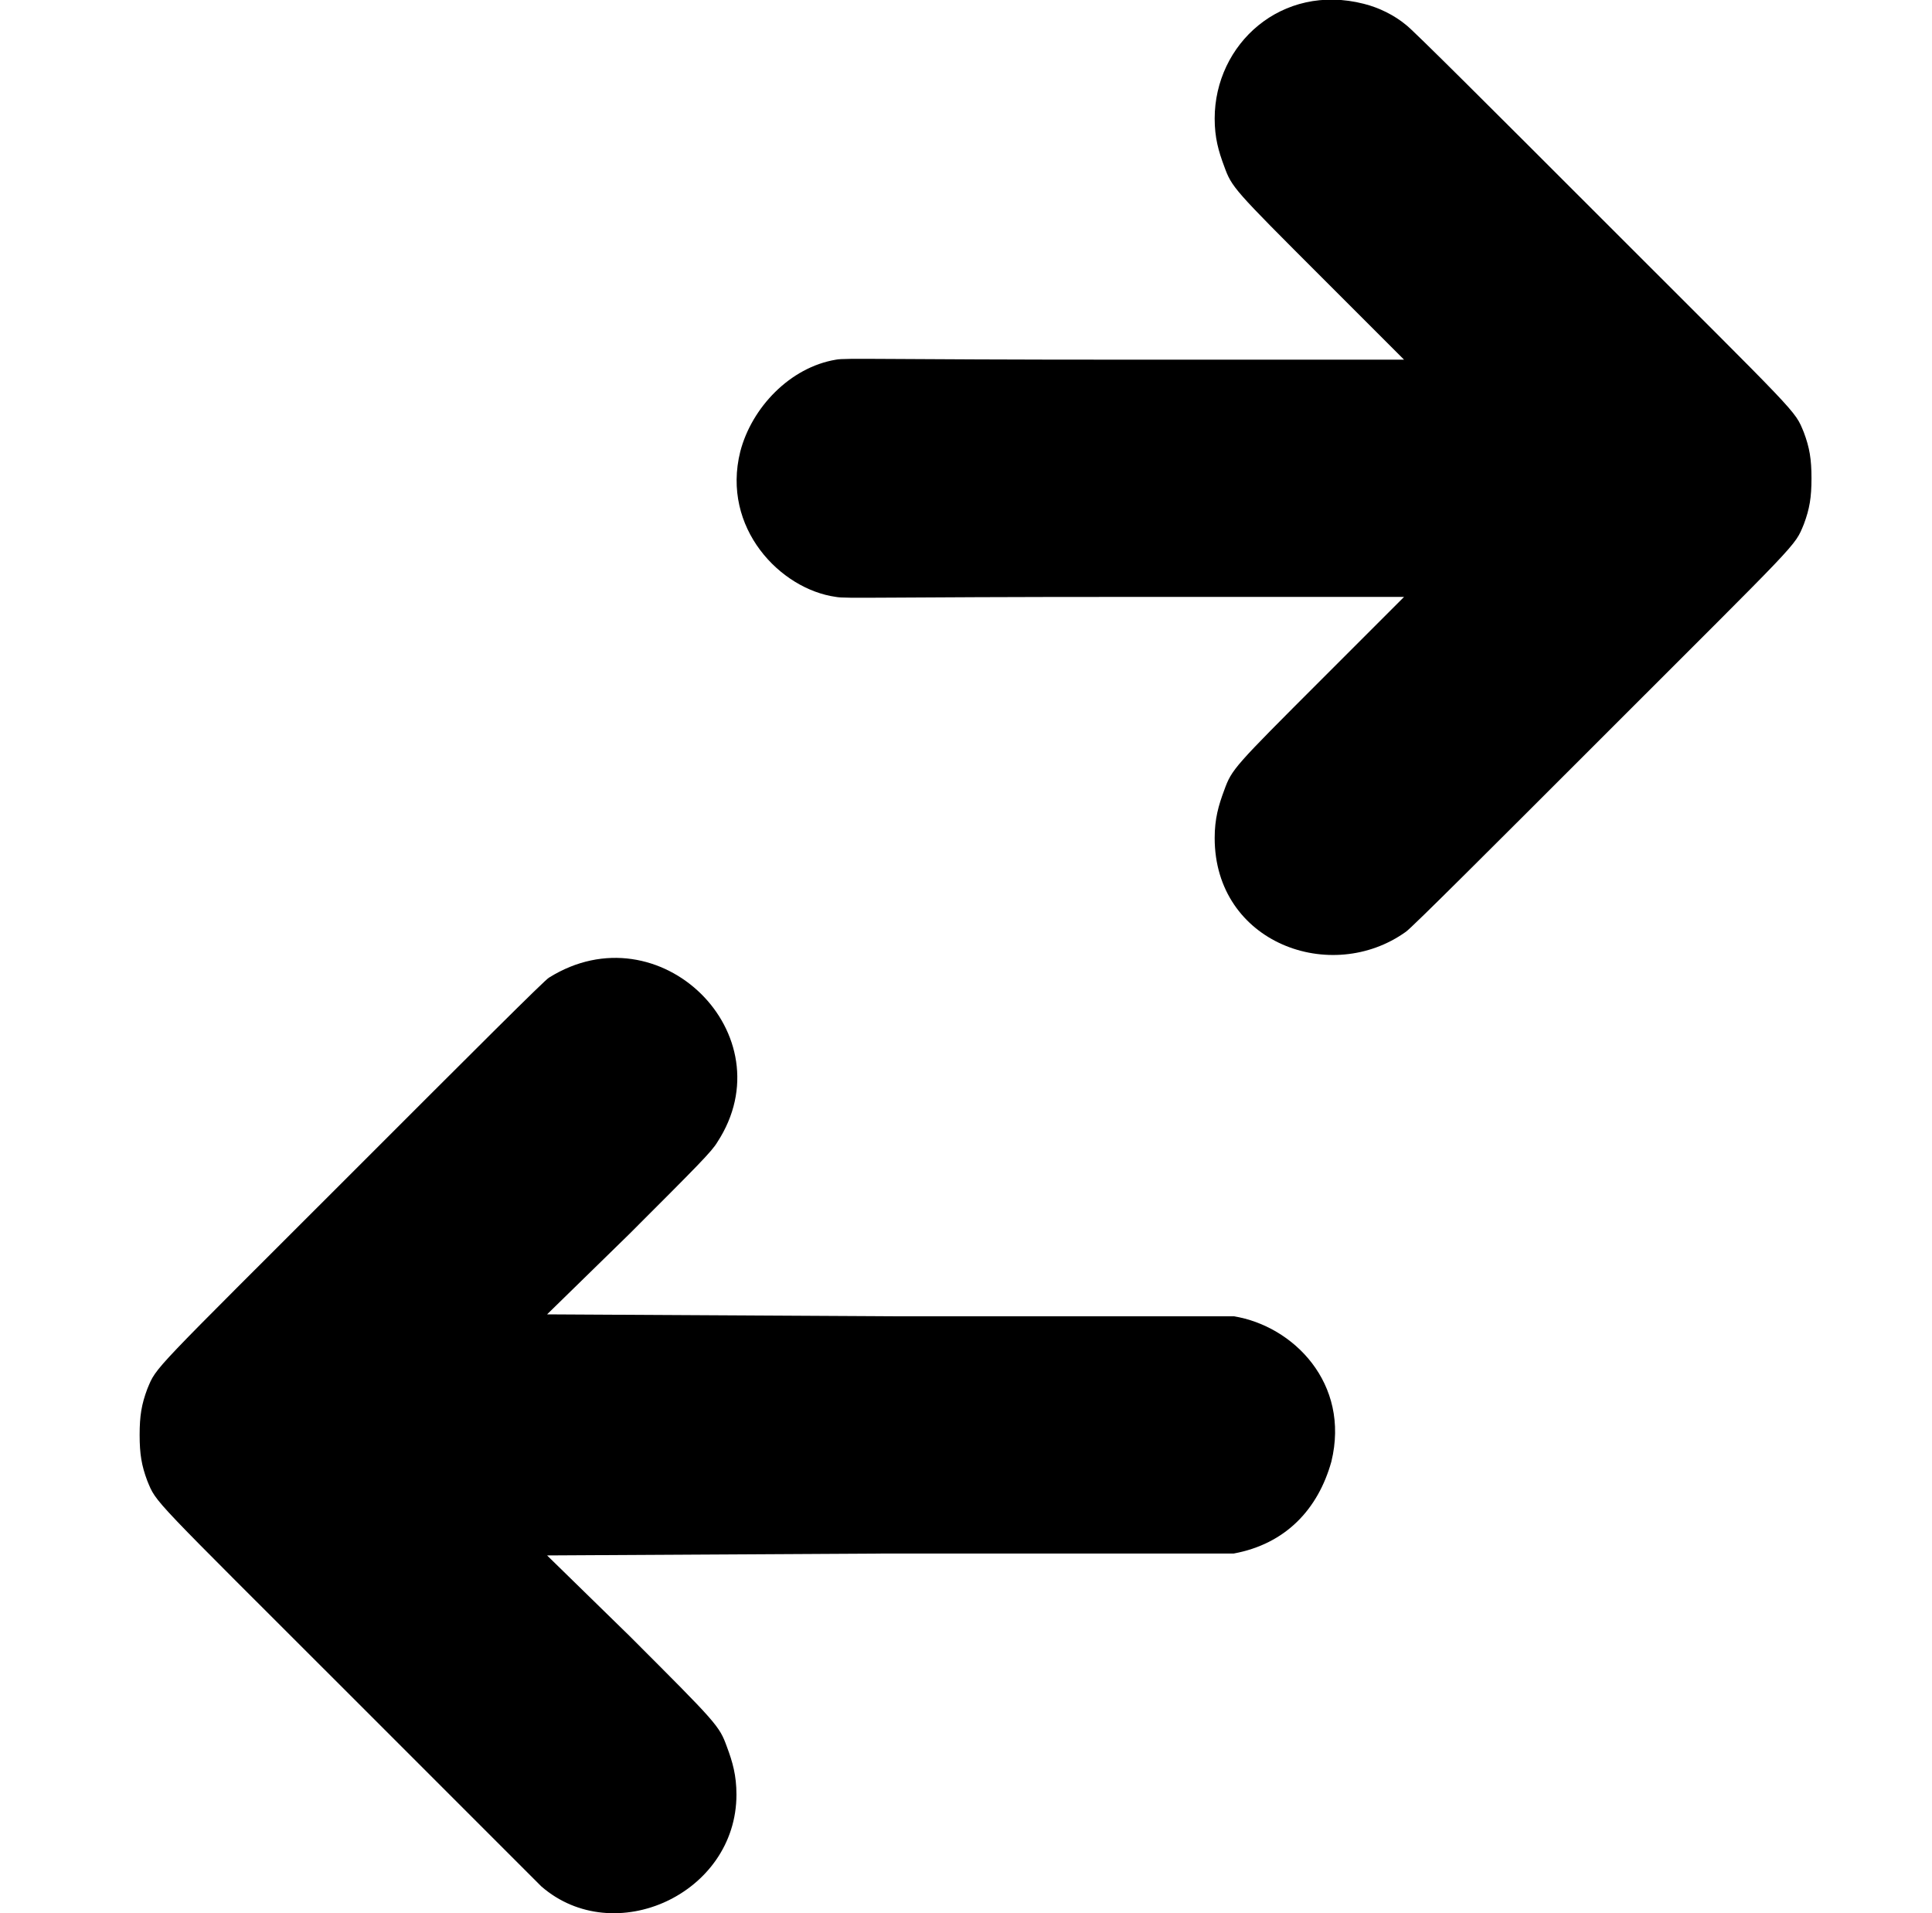 <?xml version="1.0" standalone="no"?>
<!DOCTYPE svg PUBLIC "-//W3C//DTD SVG 1.1//EN" "http://www.w3.org/Graphics/SVG/1.1/DTD/svg11.dtd" >
<svg xmlns="http://www.w3.org/2000/svg" xmlns:xlink="http://www.w3.org/1999/xlink" version="1.1" viewBox="-10 0 1010 1000">
  <g transform="matrix(1 0 0 -1 0 800)">
   <path fill="currentColor"
d="M625 738c0 39 35 71 78 60c8 -2 16 -6 22 -11c3 -2 47 -46 102 -101c105 -105 101 -100 106 -112c3 -8 4 -14 4 -24s-1 -16 -4 -24c-5 -12 -1 -7 -106 -112c-55 -55 -99 -99 -102 -101c-39 -28 -100 -6 -100 49c0 10 2 17 5 25c4 11 5 12 51 58l43 43h-146
c-128 0 -146 -1 -151 0c-29 4 -60 36 -50 76c6 23 26 44 50 48c5 1 23 0 151 0h146l-43 43c-46 46 -47 47 -51 58c-3 8 -5 15 -5 25zM277 289c57.858 36.161 124.591 -29.894 88 -86c-3 -5 -10 -12 -46 -48l-43 -42l179 -1h180c31 -5 61 -35 51 -76
c-7 -25 -24 -43 -51 -48h-180l-179 -1l43 -42c46 -46 47 -47 51 -58c3 -8 5 -15 5 -25c0 -52 -64 -81 -102 -48l-100 100c-105 105 -101 100 -106 112c-3 8 -4 14 -4 24s1 16 4 24c5 12 1 7 108 114c63 63 100 100 102 101z" />
  </g>

</svg>
